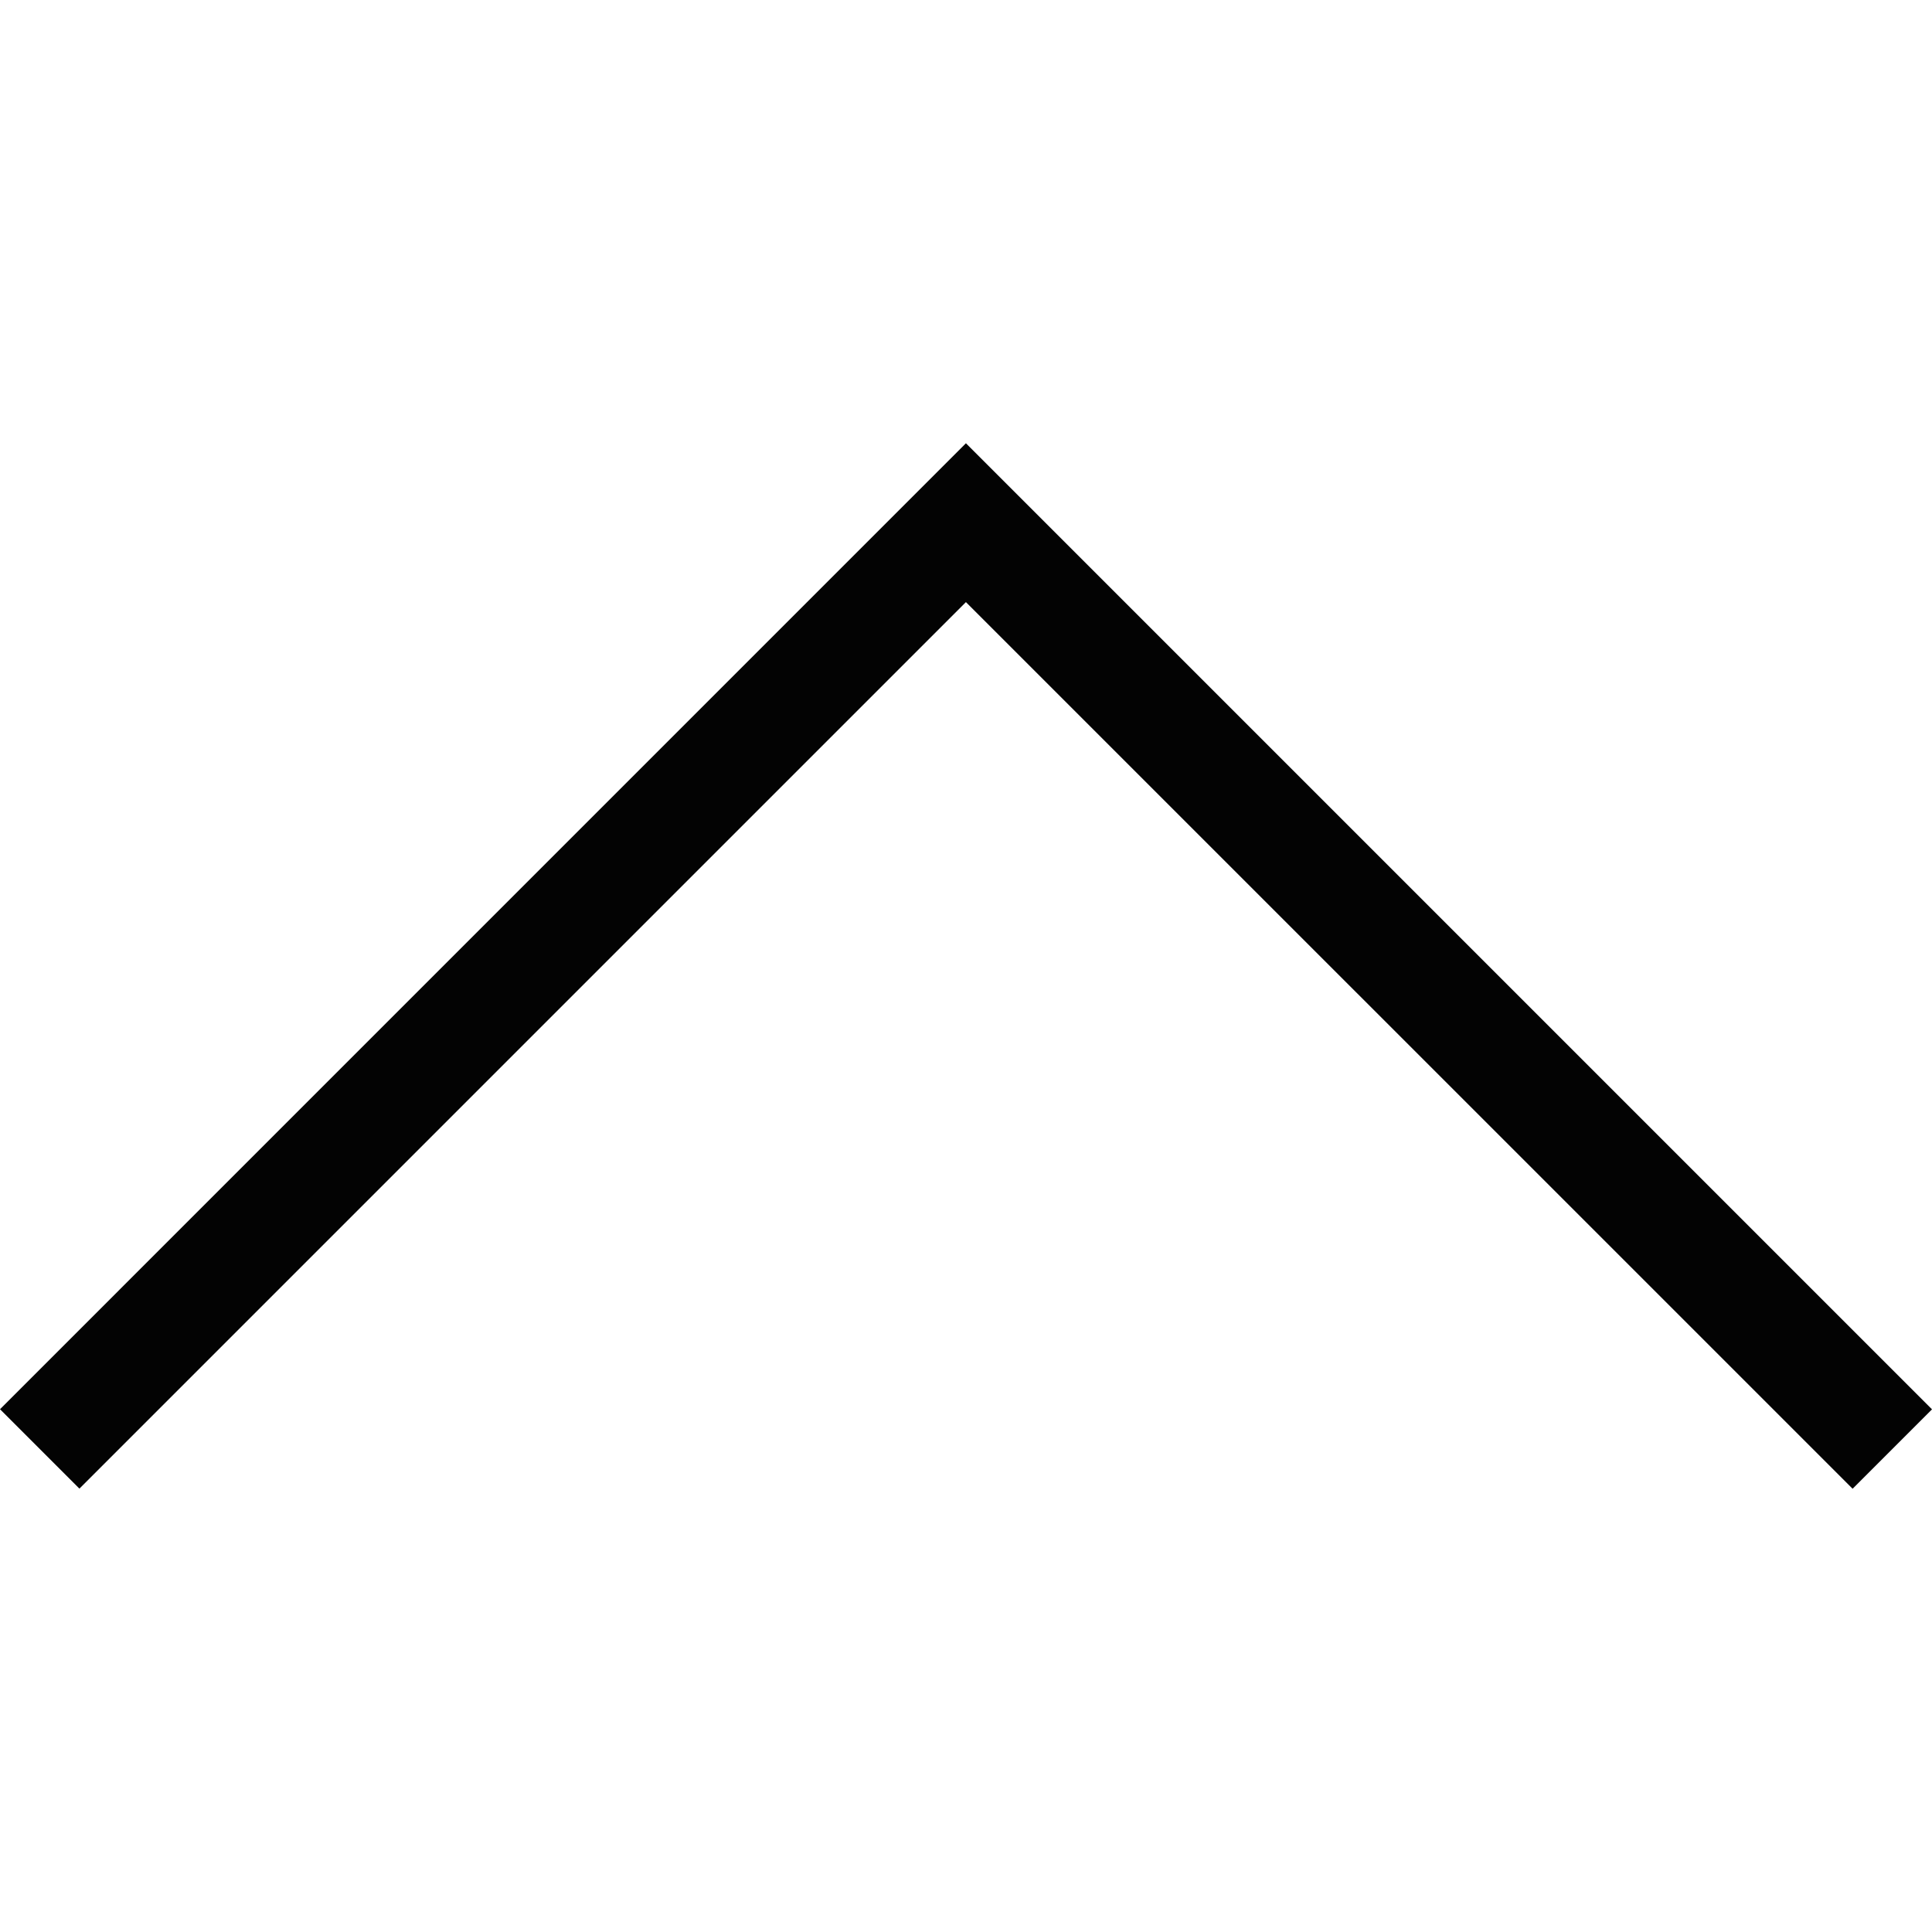 <svg xmlns="http://www.w3.org/2000/svg" width="50" height="50" viewBox="0 0 201.462 201.463"><path d="M8.28 155.23L0 146.95 100.723 46.222l100.74 100.74-8.28 8.28-92.46-92.456L8.28 155.23z" fill="#030303"/></svg>